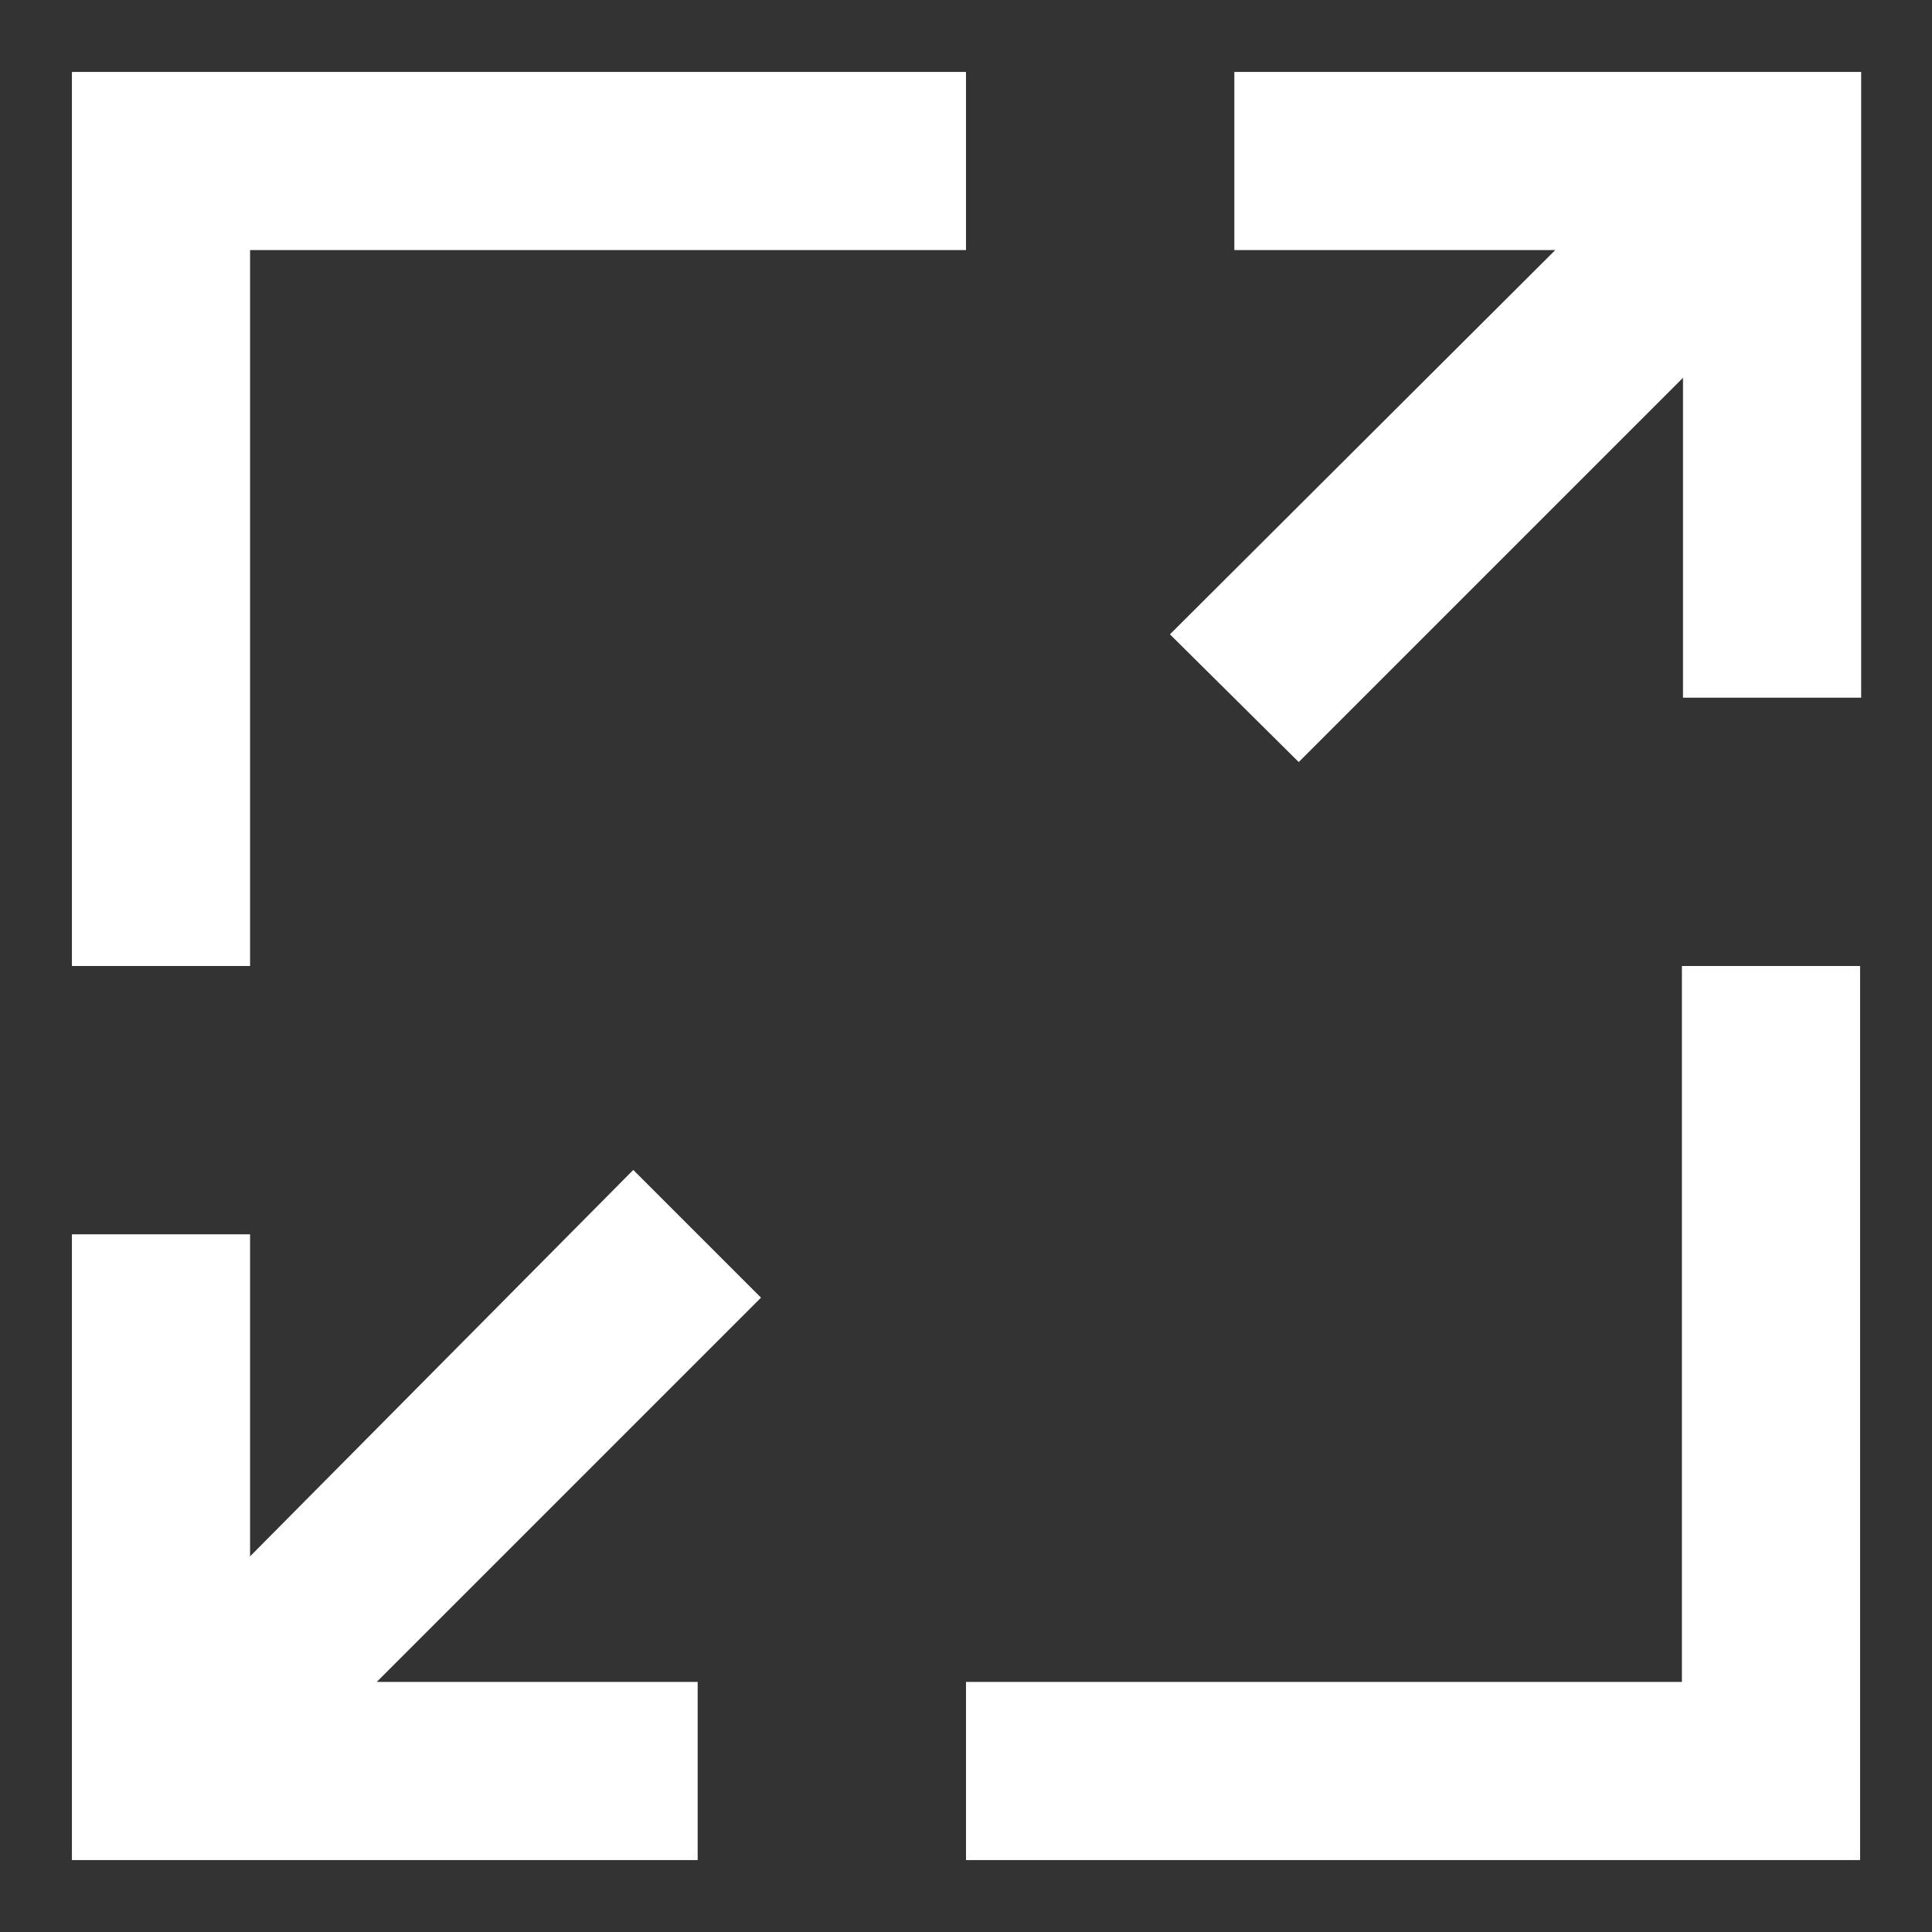 <svg fill="none" xmlns="http://www.w3.org/2000/svg" viewBox="0 0 18 18">
  <rect x="0" y="0" width="18" height="18" fill="#333333" stroke="none"/>
  <path fill-rule="evenodd" clip-rule="evenodd" d="M2.33 2.33V9H.67V.67H9v1.66H2.33zM12.1 7.1l3.58-3.58V6.5h1.66V.67H11.5v1.66h2.99L10.9 5.91 12.1 7.1zM15.67 9v6.67H9v1.66h8.33V9h-1.66zM6.5 17.33v-1.66H3.51l3.58-3.58L5.9 10.9 2.33 14.5V11.5H.67v5.83H6.5z" fill="#fff"/>
</svg>
